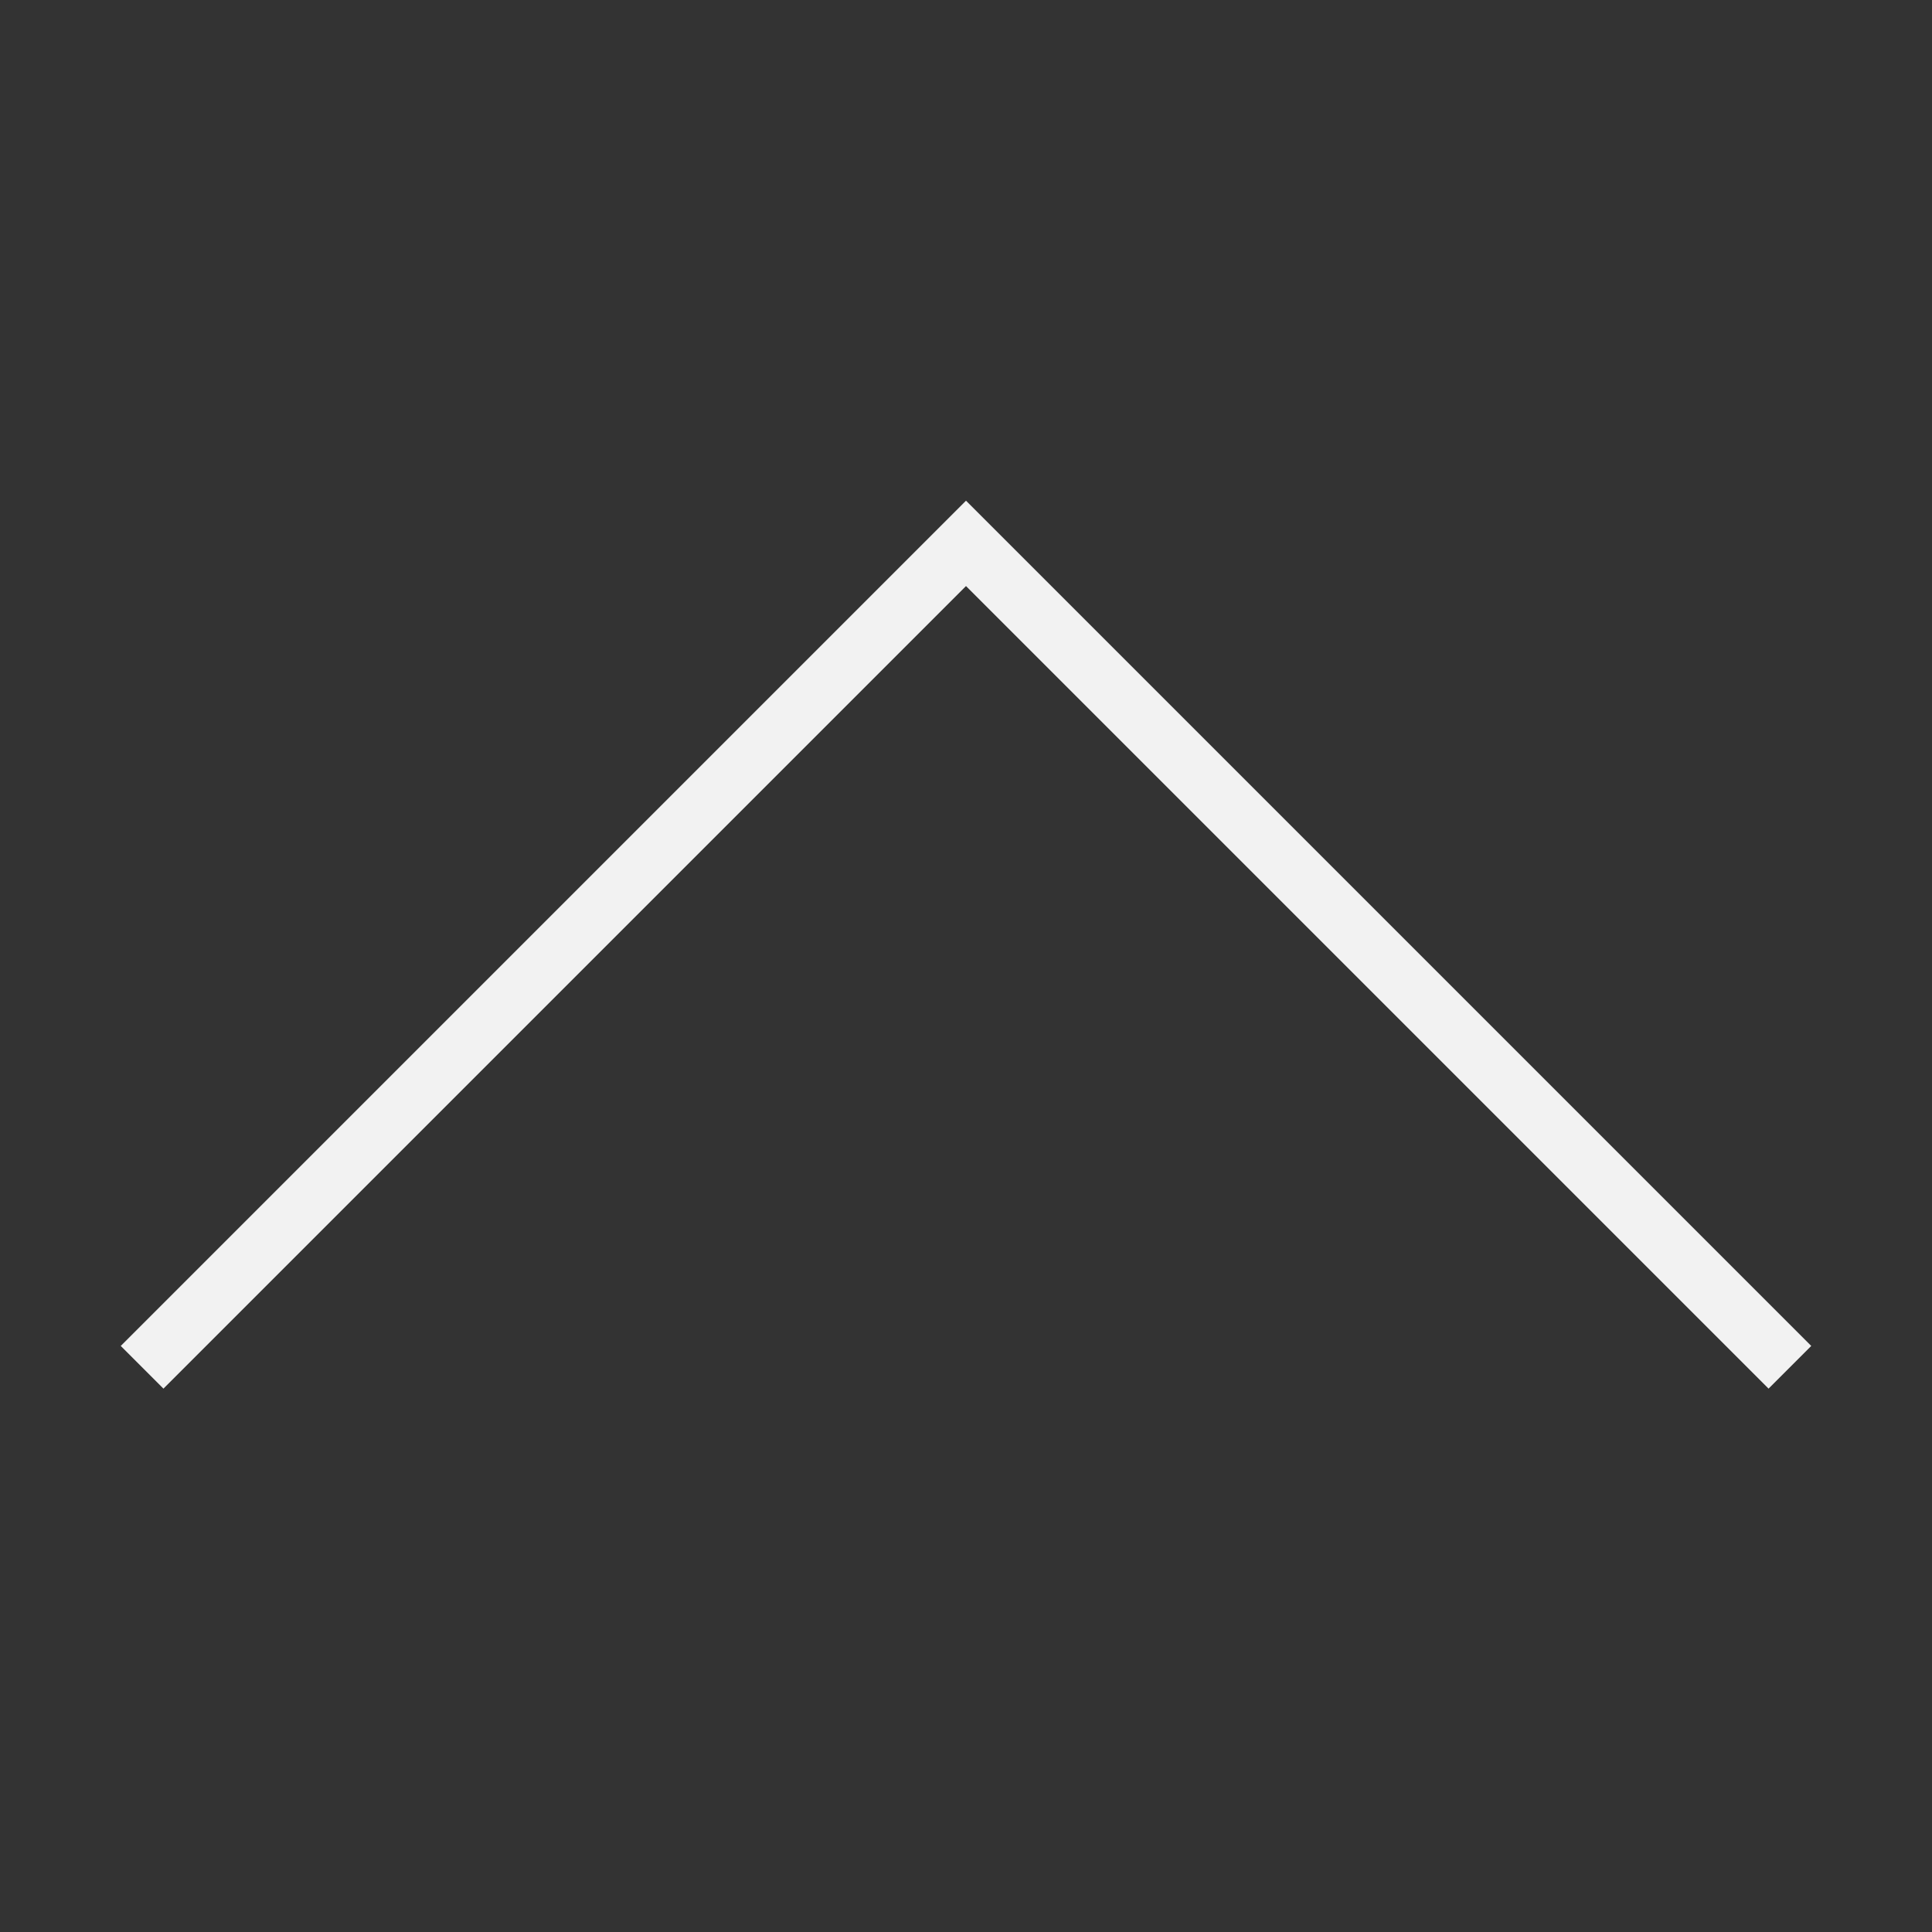 <svg viewBox="0 0 32 32" xmlns="http://www.w3.org/2000/svg">
    <rect x="0" y="0" width="32" height="32" fill="#333333" stroke="none"/>
    <style
        type="text/css"
        id="current-color-scheme">
        .ColorScheme-Text {
            color:#f2f2f2;
        }
    </style>
    <path d="M16 8.293l-14 14 .707.707L16 9.707 29.293 23l.707-.707z" class="ColorScheme-Text" fill="currentColor"/>
</svg>
